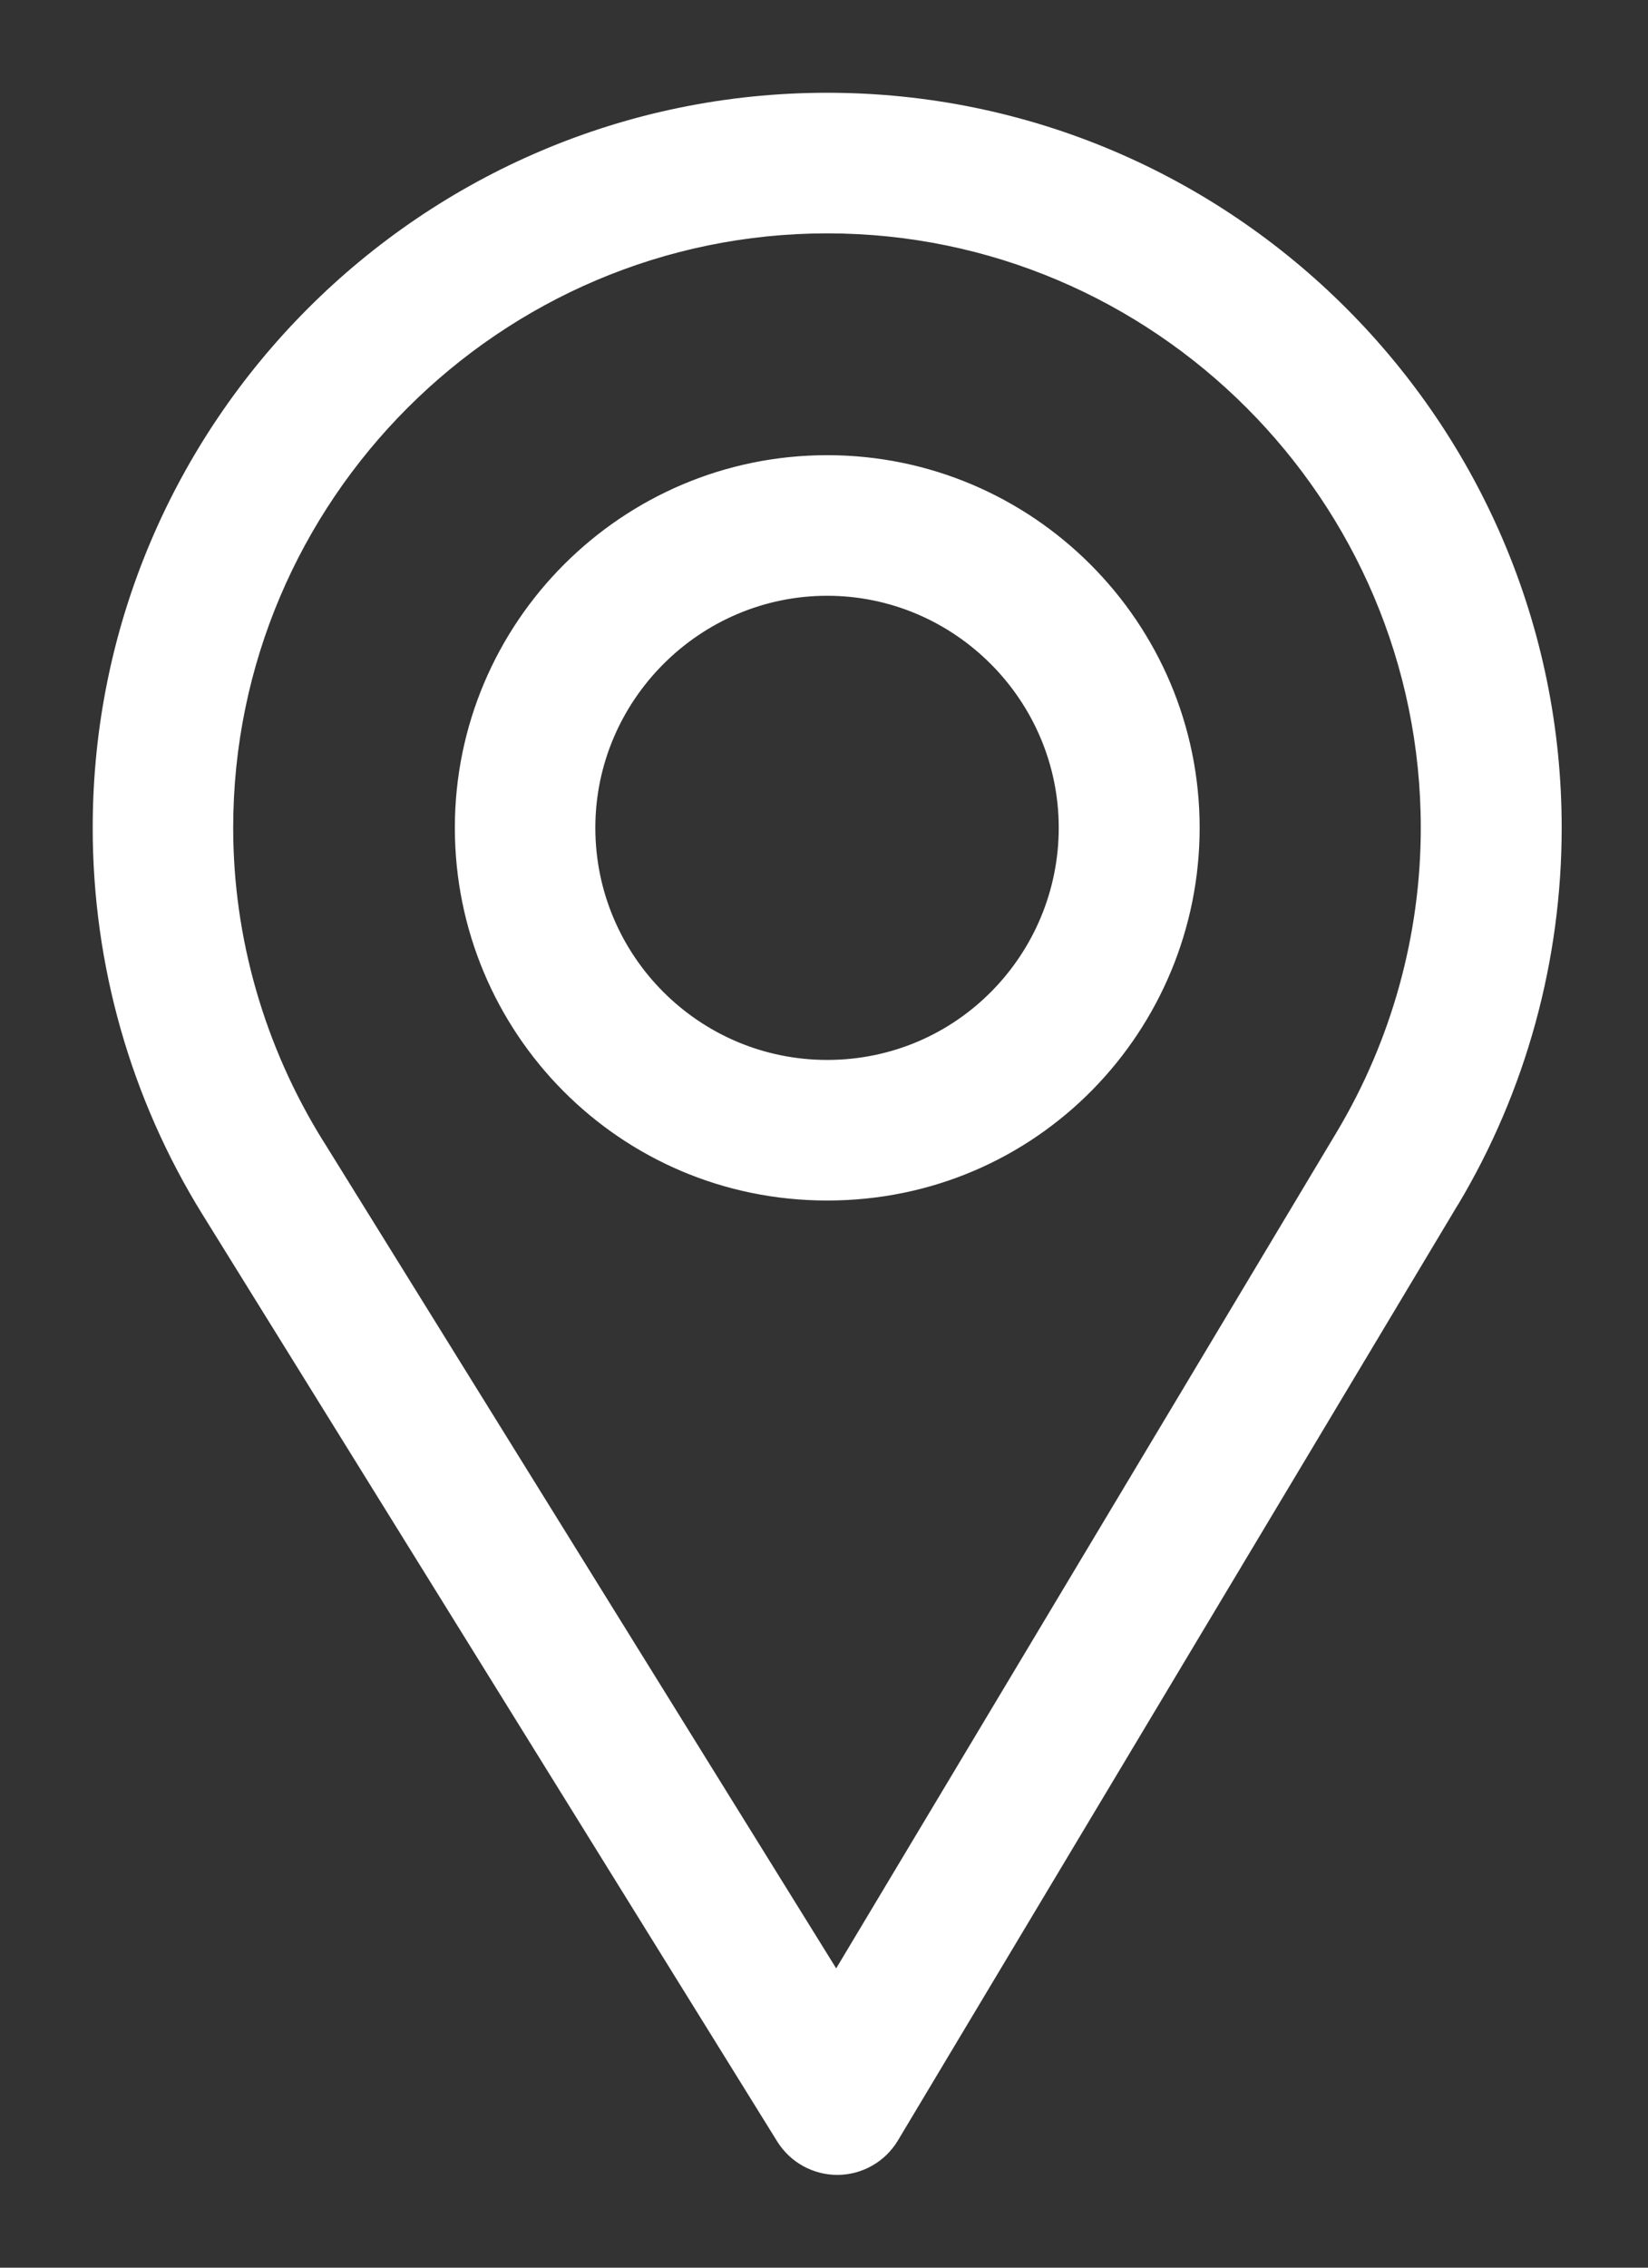 <svg width="16" height="22" viewBox="0 0 16 22" fill="none" xmlns="http://www.w3.org/2000/svg">
<rect x="0" y="0" width="16" height="22" fill="#333333" stroke="none"/>
<path fill-rule="evenodd" clip-rule="evenodd" d="M1 8.031C1 4.154 4.154 1 8.031 1C11.908 1 15.062 4.154 15.062 8.031C15.062 9.302 14.72 10.548 14.071 11.634L8.632 20.715C8.527 20.89 8.338 20.998 8.134 21H8.129C7.926 21 7.738 20.895 7.631 20.723L2.05 11.729C1.363 10.62 1 9.341 1 8.031ZM8.12 19.288L13.065 11.032C13.605 10.128 13.895 9.091 13.895 8.031C13.895 4.8 11.262 2.164 8.031 2.164C4.8 2.164 2.164 4.8 2.164 8.031C2.164 9.123 2.474 10.188 3.046 11.111L8.12 19.288ZM4.516 8.031C4.516 6.093 6.093 4.516 8.031 4.516C9.97 4.516 11.547 6.093 11.547 8.031C11.547 9.936 10.02 11.547 8.031 11.547C6.067 11.547 4.516 9.957 4.516 8.031ZM5.68 8.031C5.68 9.327 6.732 10.383 8.031 10.383C9.351 10.383 10.379 9.308 10.379 8.031C10.379 6.739 9.324 5.68 8.031 5.68C6.739 5.68 5.68 6.739 5.68 8.031Z" fill="white"/>
<path d="M14.071 11.634L14.156 11.685L14.157 11.685L14.071 11.634ZM8.632 20.715L8.546 20.664L8.546 20.664L8.632 20.715ZM8.134 21V21.1L8.134 21.1L8.134 21ZM7.631 20.723L7.716 20.67L7.716 20.67L7.631 20.723ZM2.05 11.729L1.965 11.781L1.965 11.781L2.05 11.729ZM13.065 11.032L13.151 11.083L13.151 11.083L13.065 11.032ZM8.12 19.288L8.035 19.341L8.122 19.481L8.206 19.34L8.12 19.288ZM3.046 11.111L2.961 11.164L2.961 11.164L3.046 11.111ZM8.031 0.9C4.099 0.9 0.9 4.099 0.9 8.031H1.1C1.1 4.209 4.209 1.1 8.031 1.1V0.9ZM15.162 8.031C15.162 4.099 11.963 0.9 8.031 0.9V1.1C11.853 1.1 14.963 4.209 14.963 8.031H15.162ZM14.157 11.685C14.815 10.584 15.162 9.32 15.162 8.031H14.963C14.963 9.284 14.624 10.512 13.985 11.582L14.157 11.685ZM8.717 20.767L14.156 11.685L13.985 11.582L8.546 20.664L8.717 20.767ZM8.134 21.1C8.373 21.098 8.594 20.972 8.717 20.767L8.546 20.664C8.459 20.809 8.302 20.899 8.133 20.9L8.134 21.1ZM8.129 21.1H8.134V20.9H8.129V21.1ZM7.546 20.776C7.671 20.977 7.892 21.1 8.129 21.1V20.9C7.961 20.9 7.805 20.813 7.716 20.67L7.546 20.776ZM1.965 11.781L7.546 20.776L7.716 20.67L2.135 11.676L1.965 11.781ZM0.9 8.031C0.9 9.36 1.268 10.656 1.965 11.781L2.135 11.676C1.458 10.583 1.1 9.323 1.1 8.031H0.9ZM12.979 10.981L8.034 19.237L8.206 19.34L13.151 11.083L12.979 10.981ZM13.794 8.031C13.794 9.072 13.51 10.092 12.979 10.981L13.151 11.083C13.7 10.164 13.995 9.109 13.995 8.031H13.794ZM8.031 2.264C11.207 2.264 13.794 4.856 13.794 8.031H13.995C13.995 4.745 11.317 2.064 8.031 2.064V2.264ZM2.264 8.031C2.264 4.856 4.856 2.264 8.031 2.264V2.064C4.745 2.064 2.064 4.745 2.064 8.031H2.264ZM3.131 11.059C2.569 10.151 2.264 9.104 2.264 8.031H2.064C2.064 9.142 2.379 10.225 2.961 11.164L3.131 11.059ZM8.205 19.236L3.131 11.058L2.961 11.164L8.035 19.341L8.205 19.236ZM8.031 4.416C6.038 4.416 4.416 6.038 4.416 8.031H4.616C4.616 6.148 6.148 4.616 8.031 4.616V4.416ZM11.647 8.031C11.647 6.038 10.025 4.416 8.031 4.416V4.616C9.915 4.616 11.447 6.148 11.447 8.031H11.647ZM8.031 11.647C10.076 11.647 11.647 9.99 11.647 8.031H11.447C11.447 9.883 9.963 11.447 8.031 11.447V11.647ZM4.416 8.031C4.416 10.012 6.011 11.647 8.031 11.647V11.447C6.123 11.447 4.616 9.903 4.616 8.031H4.416ZM8.031 10.283C6.787 10.283 5.78 9.272 5.78 8.031H5.58C5.58 9.382 6.677 10.483 8.031 10.483V10.283ZM10.279 8.031C10.279 9.254 9.294 10.283 8.031 10.283V10.483C9.408 10.483 10.479 9.362 10.479 8.031H10.279ZM8.031 5.78C9.268 5.78 10.279 6.794 10.279 8.031H10.479C10.479 6.684 9.379 5.58 8.031 5.58V5.78ZM5.78 8.031C5.78 6.794 6.794 5.78 8.031 5.78V5.58C6.684 5.58 5.58 6.684 5.58 8.031H5.78Z" fill="white"/>
</svg>
